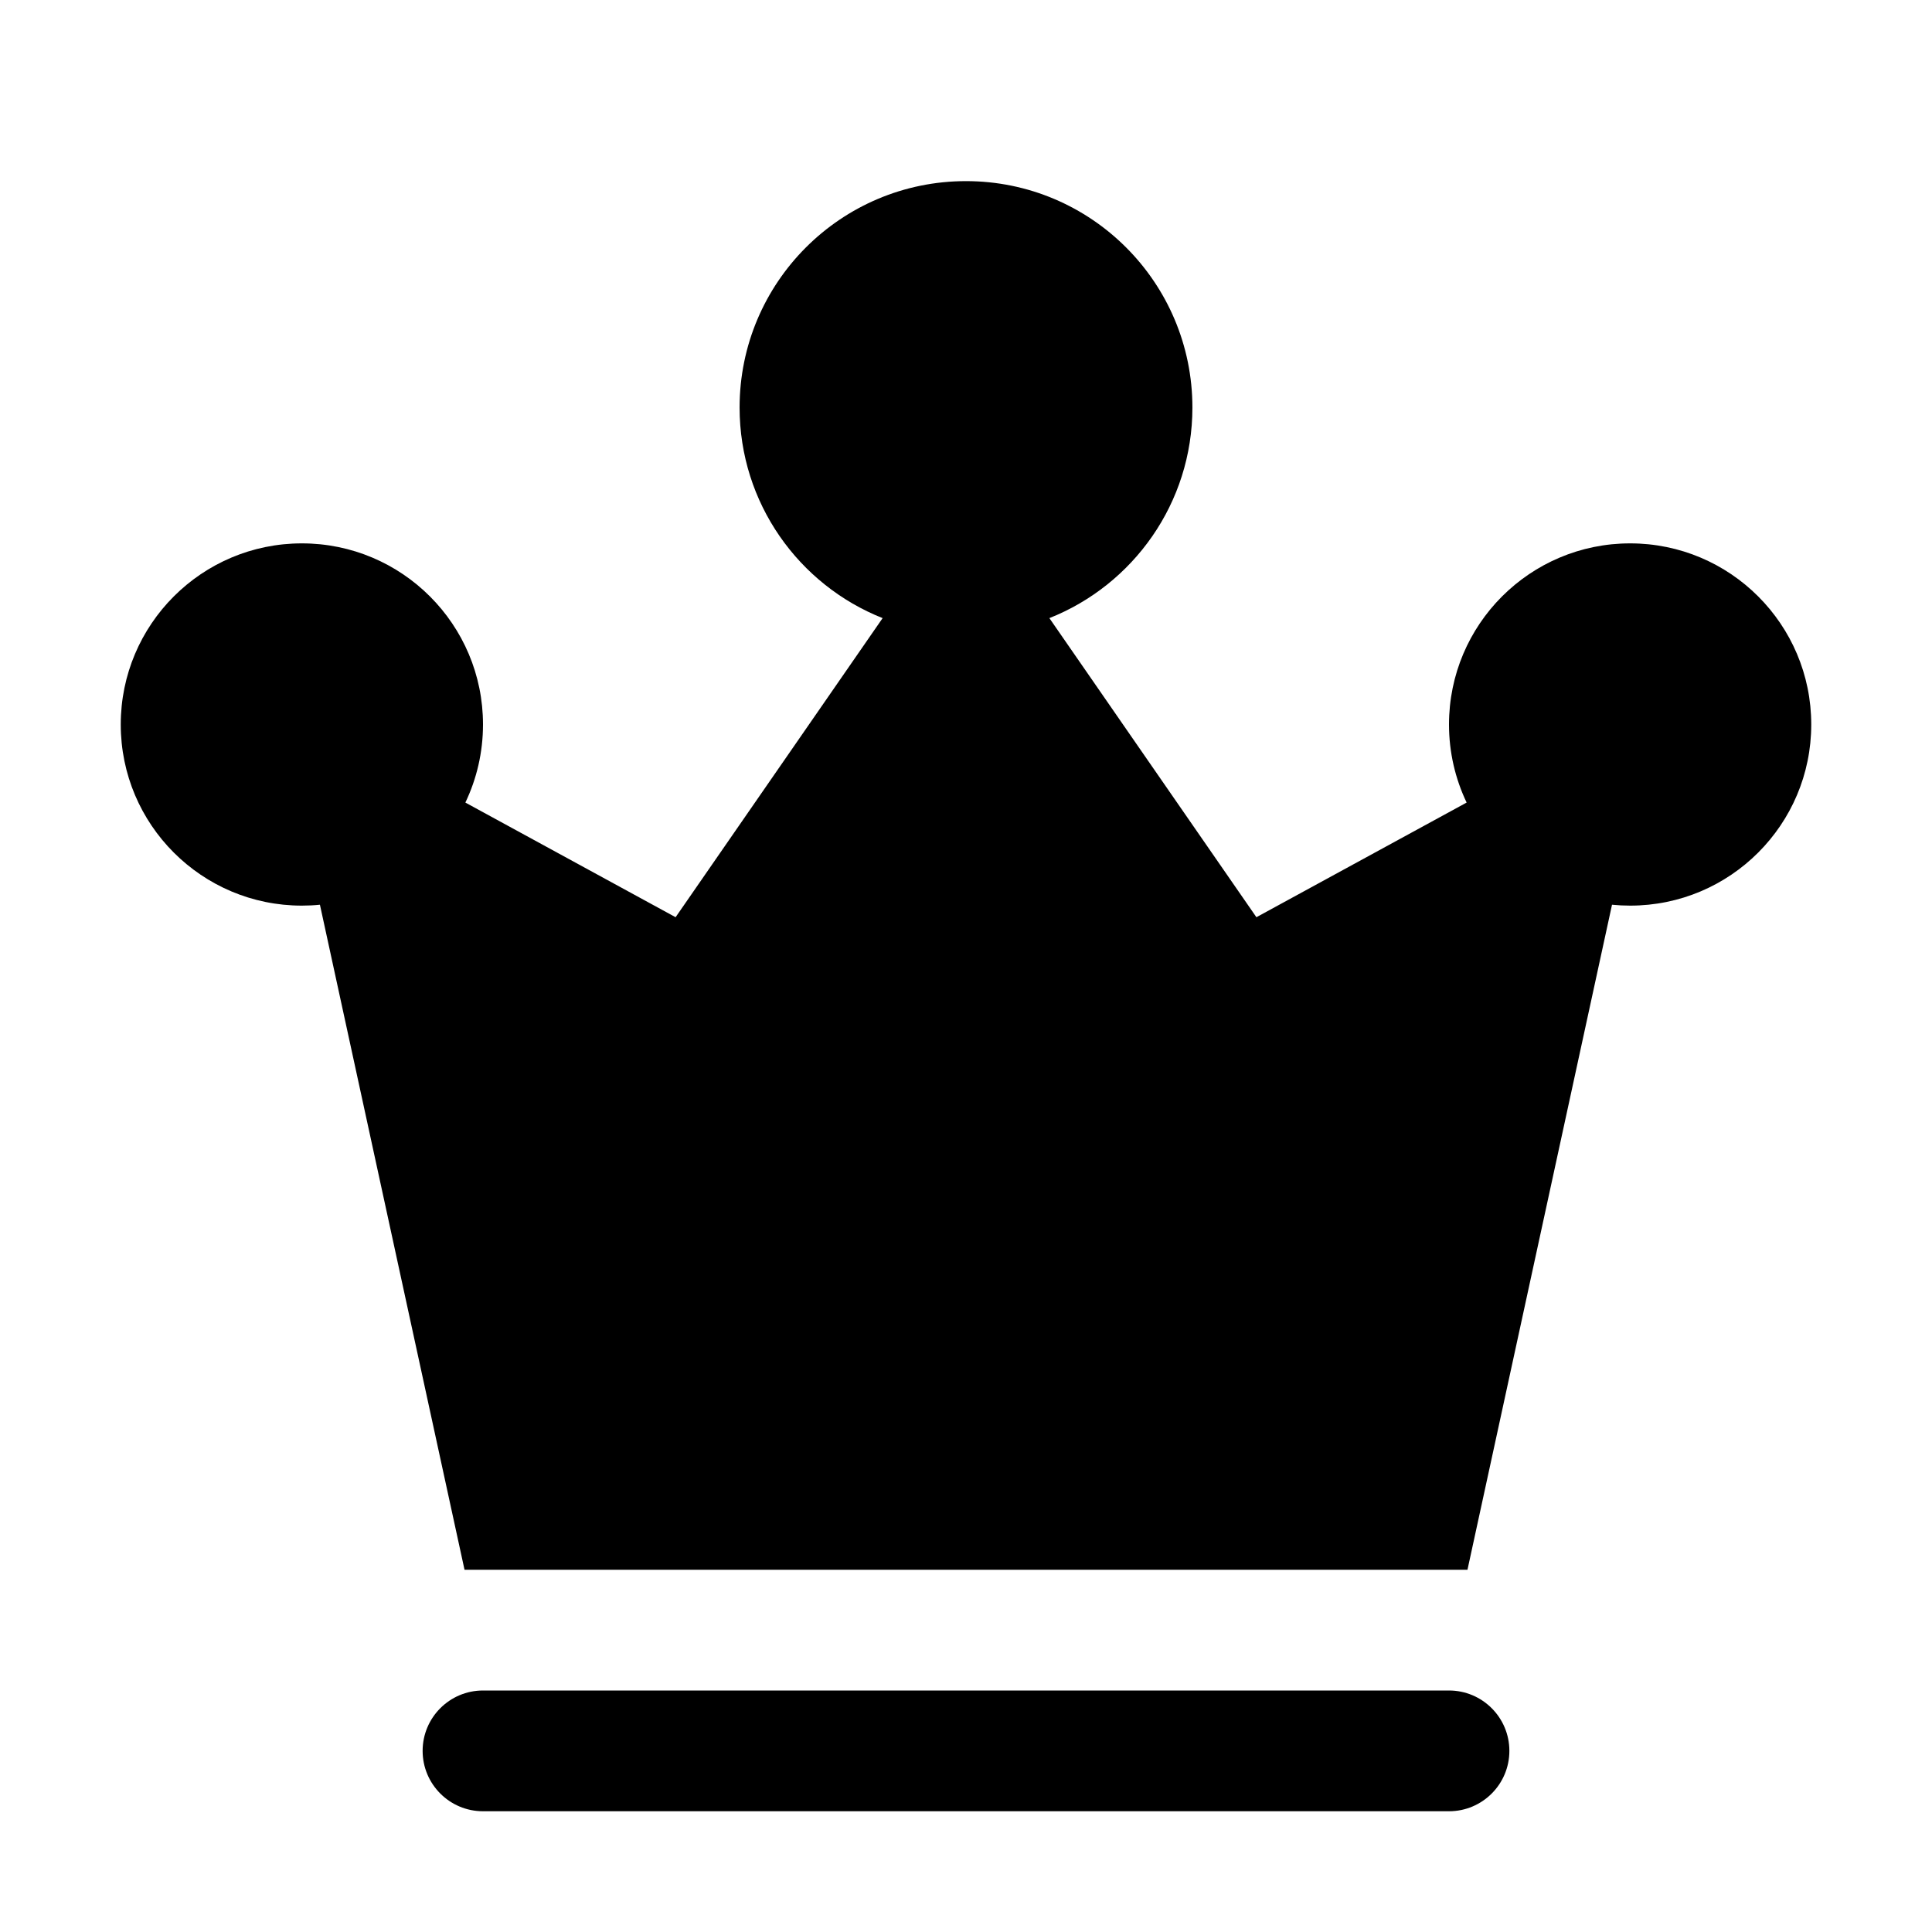 <svg xmlns="http://www.w3.org/2000/svg" width="32" height="32" viewBox="0 0 32 32"><path d="M16 3C13.929 3 12.25 4.679 12.25 6.75C12.25 8.333 13.231 9.688 14.619 10.238L11.19 15.192L7.708 13.293C7.895 12.901 8 12.463 8 12C8 10.343 6.657 9 5 9C3.343 9 2 10.343 2 12C2 13.657 3.343 15 5 15C5.101 15 5.201 14.995 5.299 14.985L7.694 26H24.306L26.7 14.985C26.799 14.995 26.899 15 27 15C28.657 15 30 13.657 30 12C30 10.343 28.657 9 27 9C25.343 9 24 10.343 24 12C24 12.463 24.105 12.901 24.292 13.293L20.81 15.192L17.381 10.238C18.768 9.688 19.75 8.333 19.75 6.75C19.75 4.679 18.071 3 16 3Z M7 29C7 28.448 7.448 28 8 28H24C24.552 28 25 28.448 25 29C25 29.552 24.552 30 24 30H8C7.448 30 7 29.552 7 29Z"/></svg>